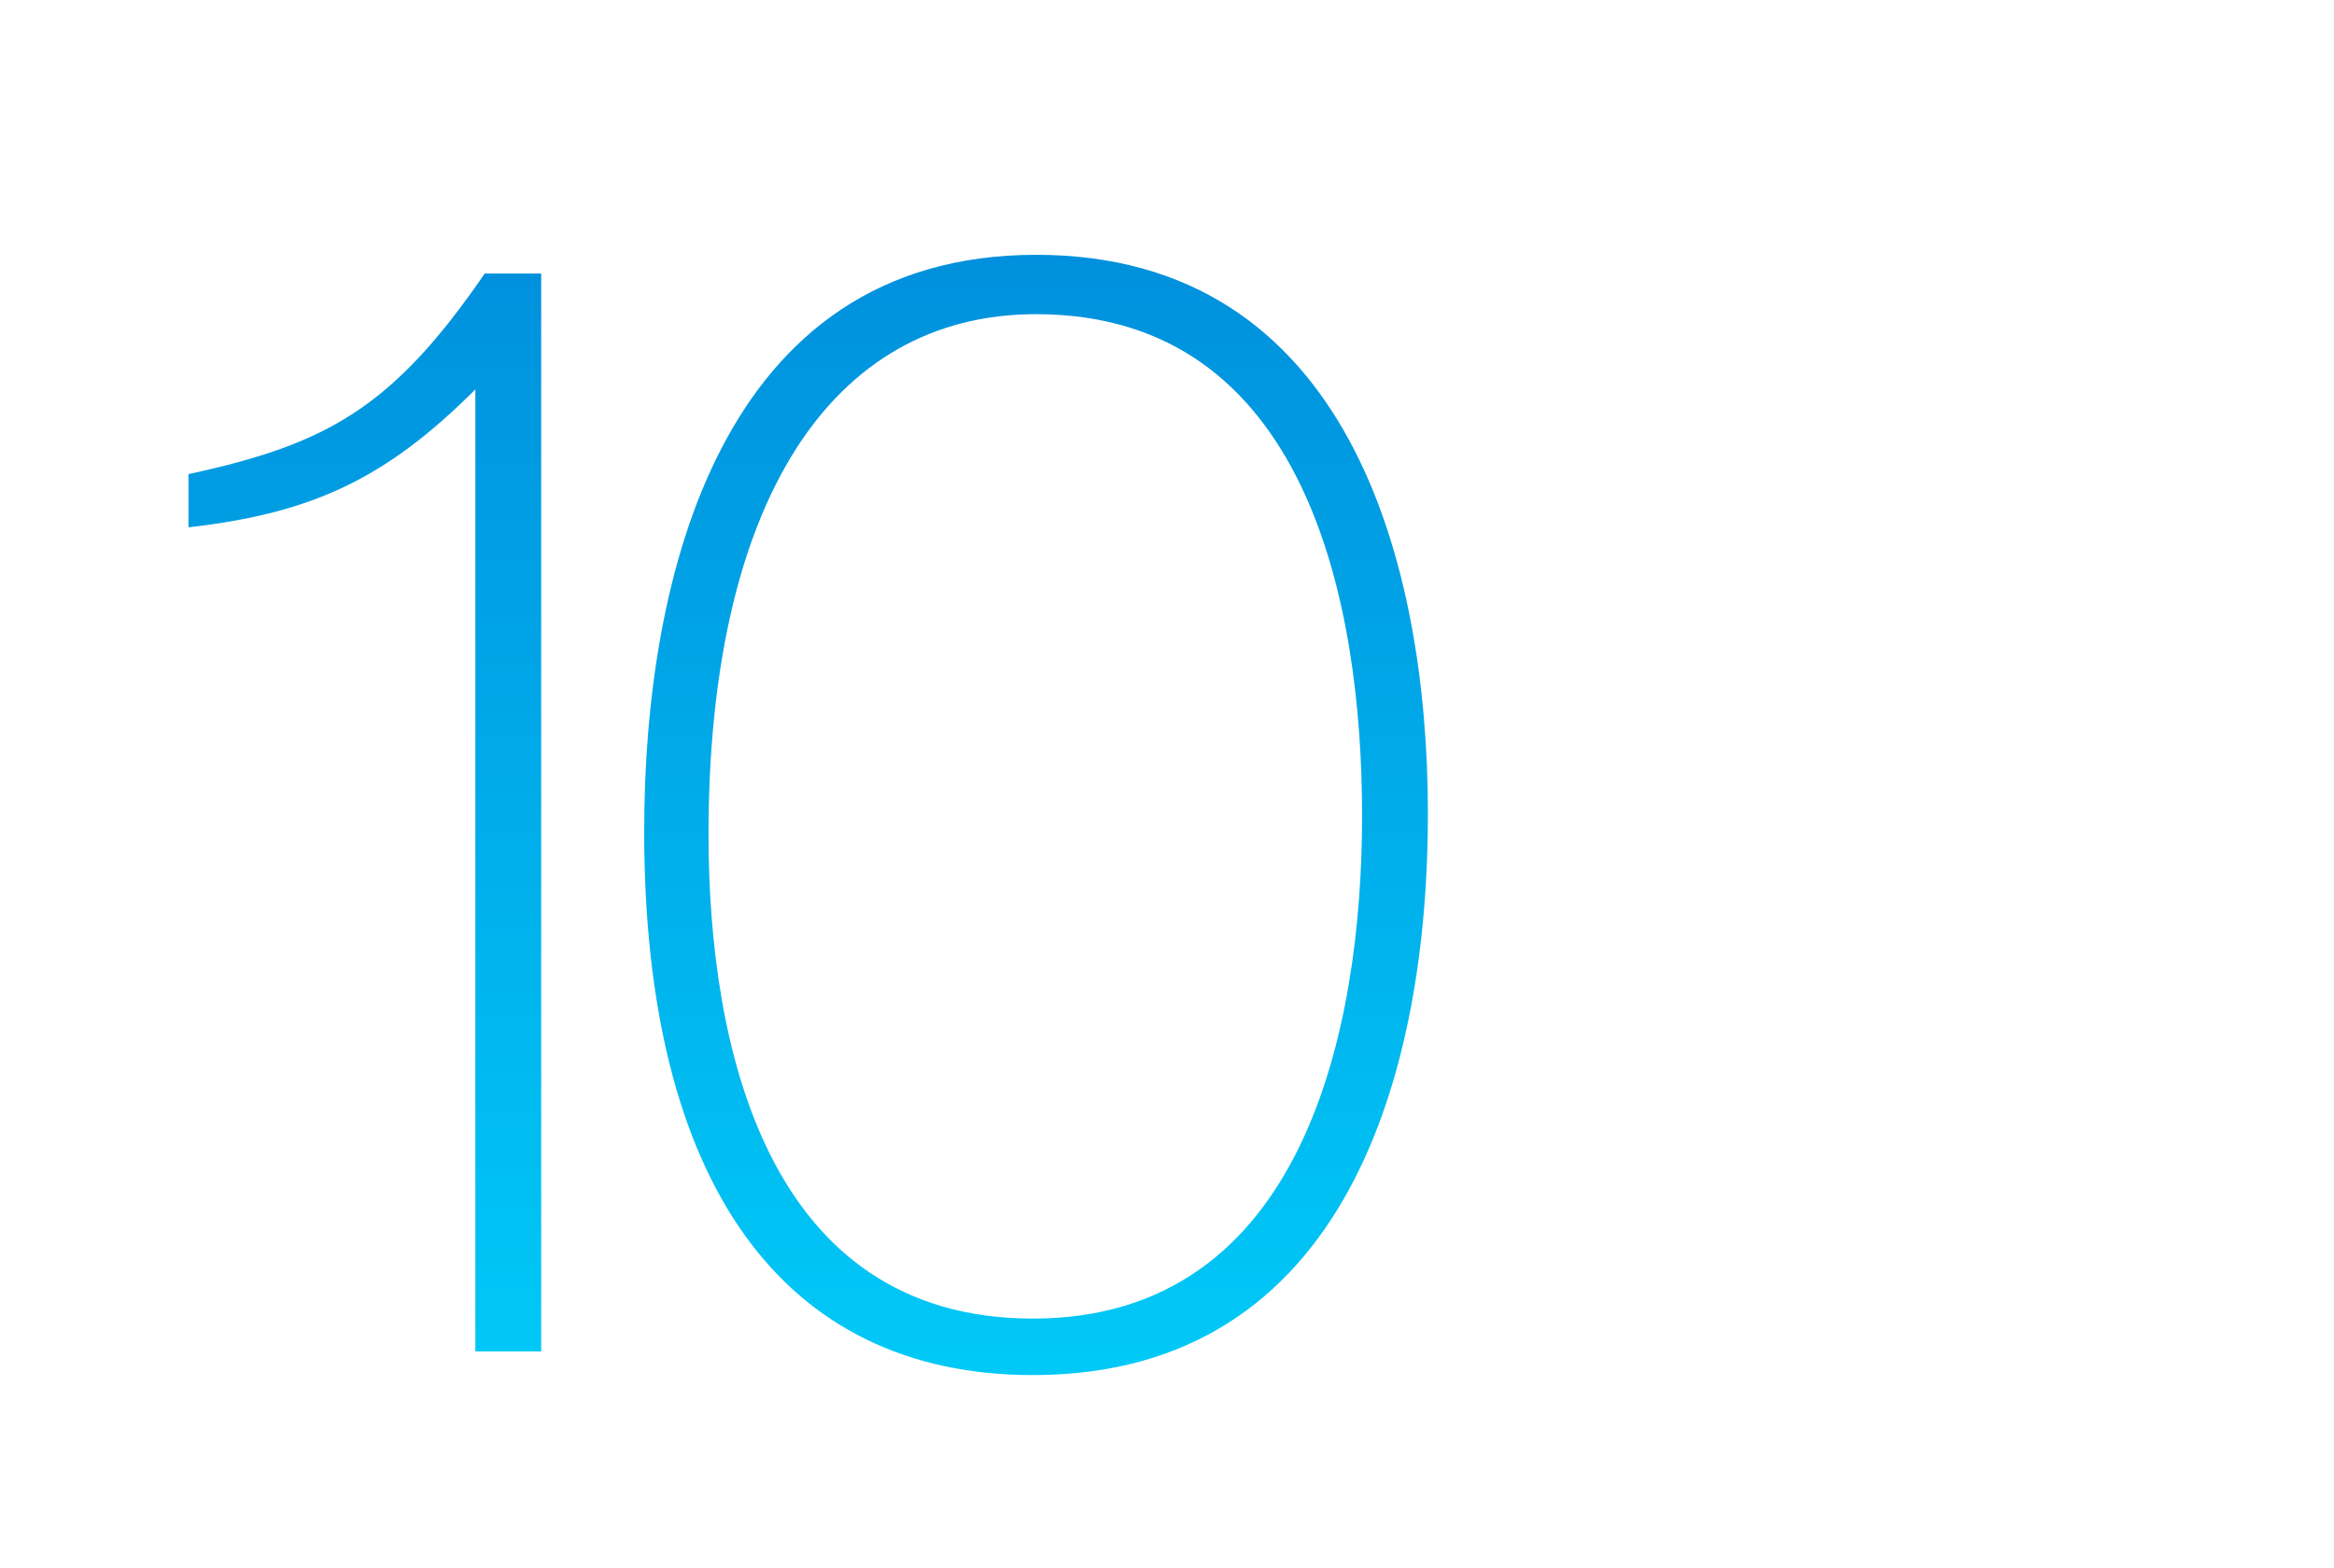 <?xml version="1.0" encoding="utf-8"?>
<!-- Generator: Adobe Illustrator 16.0.3, SVG Export Plug-In . SVG Version: 6.00 Build 0)  -->
<!DOCTYPE svg PUBLIC "-//W3C//DTD SVG 1.1//EN" "http://www.w3.org/Graphics/SVG/1.1/DTD/svg11.dtd">
<svg version="1.1" id="Livello_1" xmlns="http://www.w3.org/2000/svg" xmlns:xlink="http://www.w3.org/1999/xlink" x="0px" y="0px"
	 width="247px" height="166px" viewBox="0 0 247 166" enable-background="new 0 0 247 166" xml:space="preserve">
<linearGradient id="SVGID_1_" gradientUnits="userSpaceOnUse" x1="85.569" y1="822.373" x2="85.569" y2="703.785" gradientTransform="matrix(1 0 0 1 -0.04 -676.811)">
	<stop  offset="0" style="stop-color:#00C9F7"/>
	<stop  offset="1" style="stop-color:#0090DD"/>
</linearGradient>
<path fill="url(#SVGID_1_)" d="M19.947,50.188v5.633c13.1-1.492,20.899-5.142,30.357-14.598v101.833h6.967V28.956h-5.975
	C41.513,43.222,34.546,47.029,19.947,50.188z M109.646,26.974c-33.507,0-41.474,34.32-41.474,61.024
	c0,37.16,14.6,57.564,41.141,57.564c33.341,0,41.798-32.353,41.798-59.39C151.111,59.469,142.654,26.974,109.646,26.974z
	 M109.313,139.582c-28.199,0-34.332-28.861-34.332-51.25c0-34.828,12.767-55.075,34.665-55.075c28.7,0,34.499,30.687,34.499,53.091
	C144.145,108.895,138.012,139.582,109.313,139.582z"/>
</svg>
